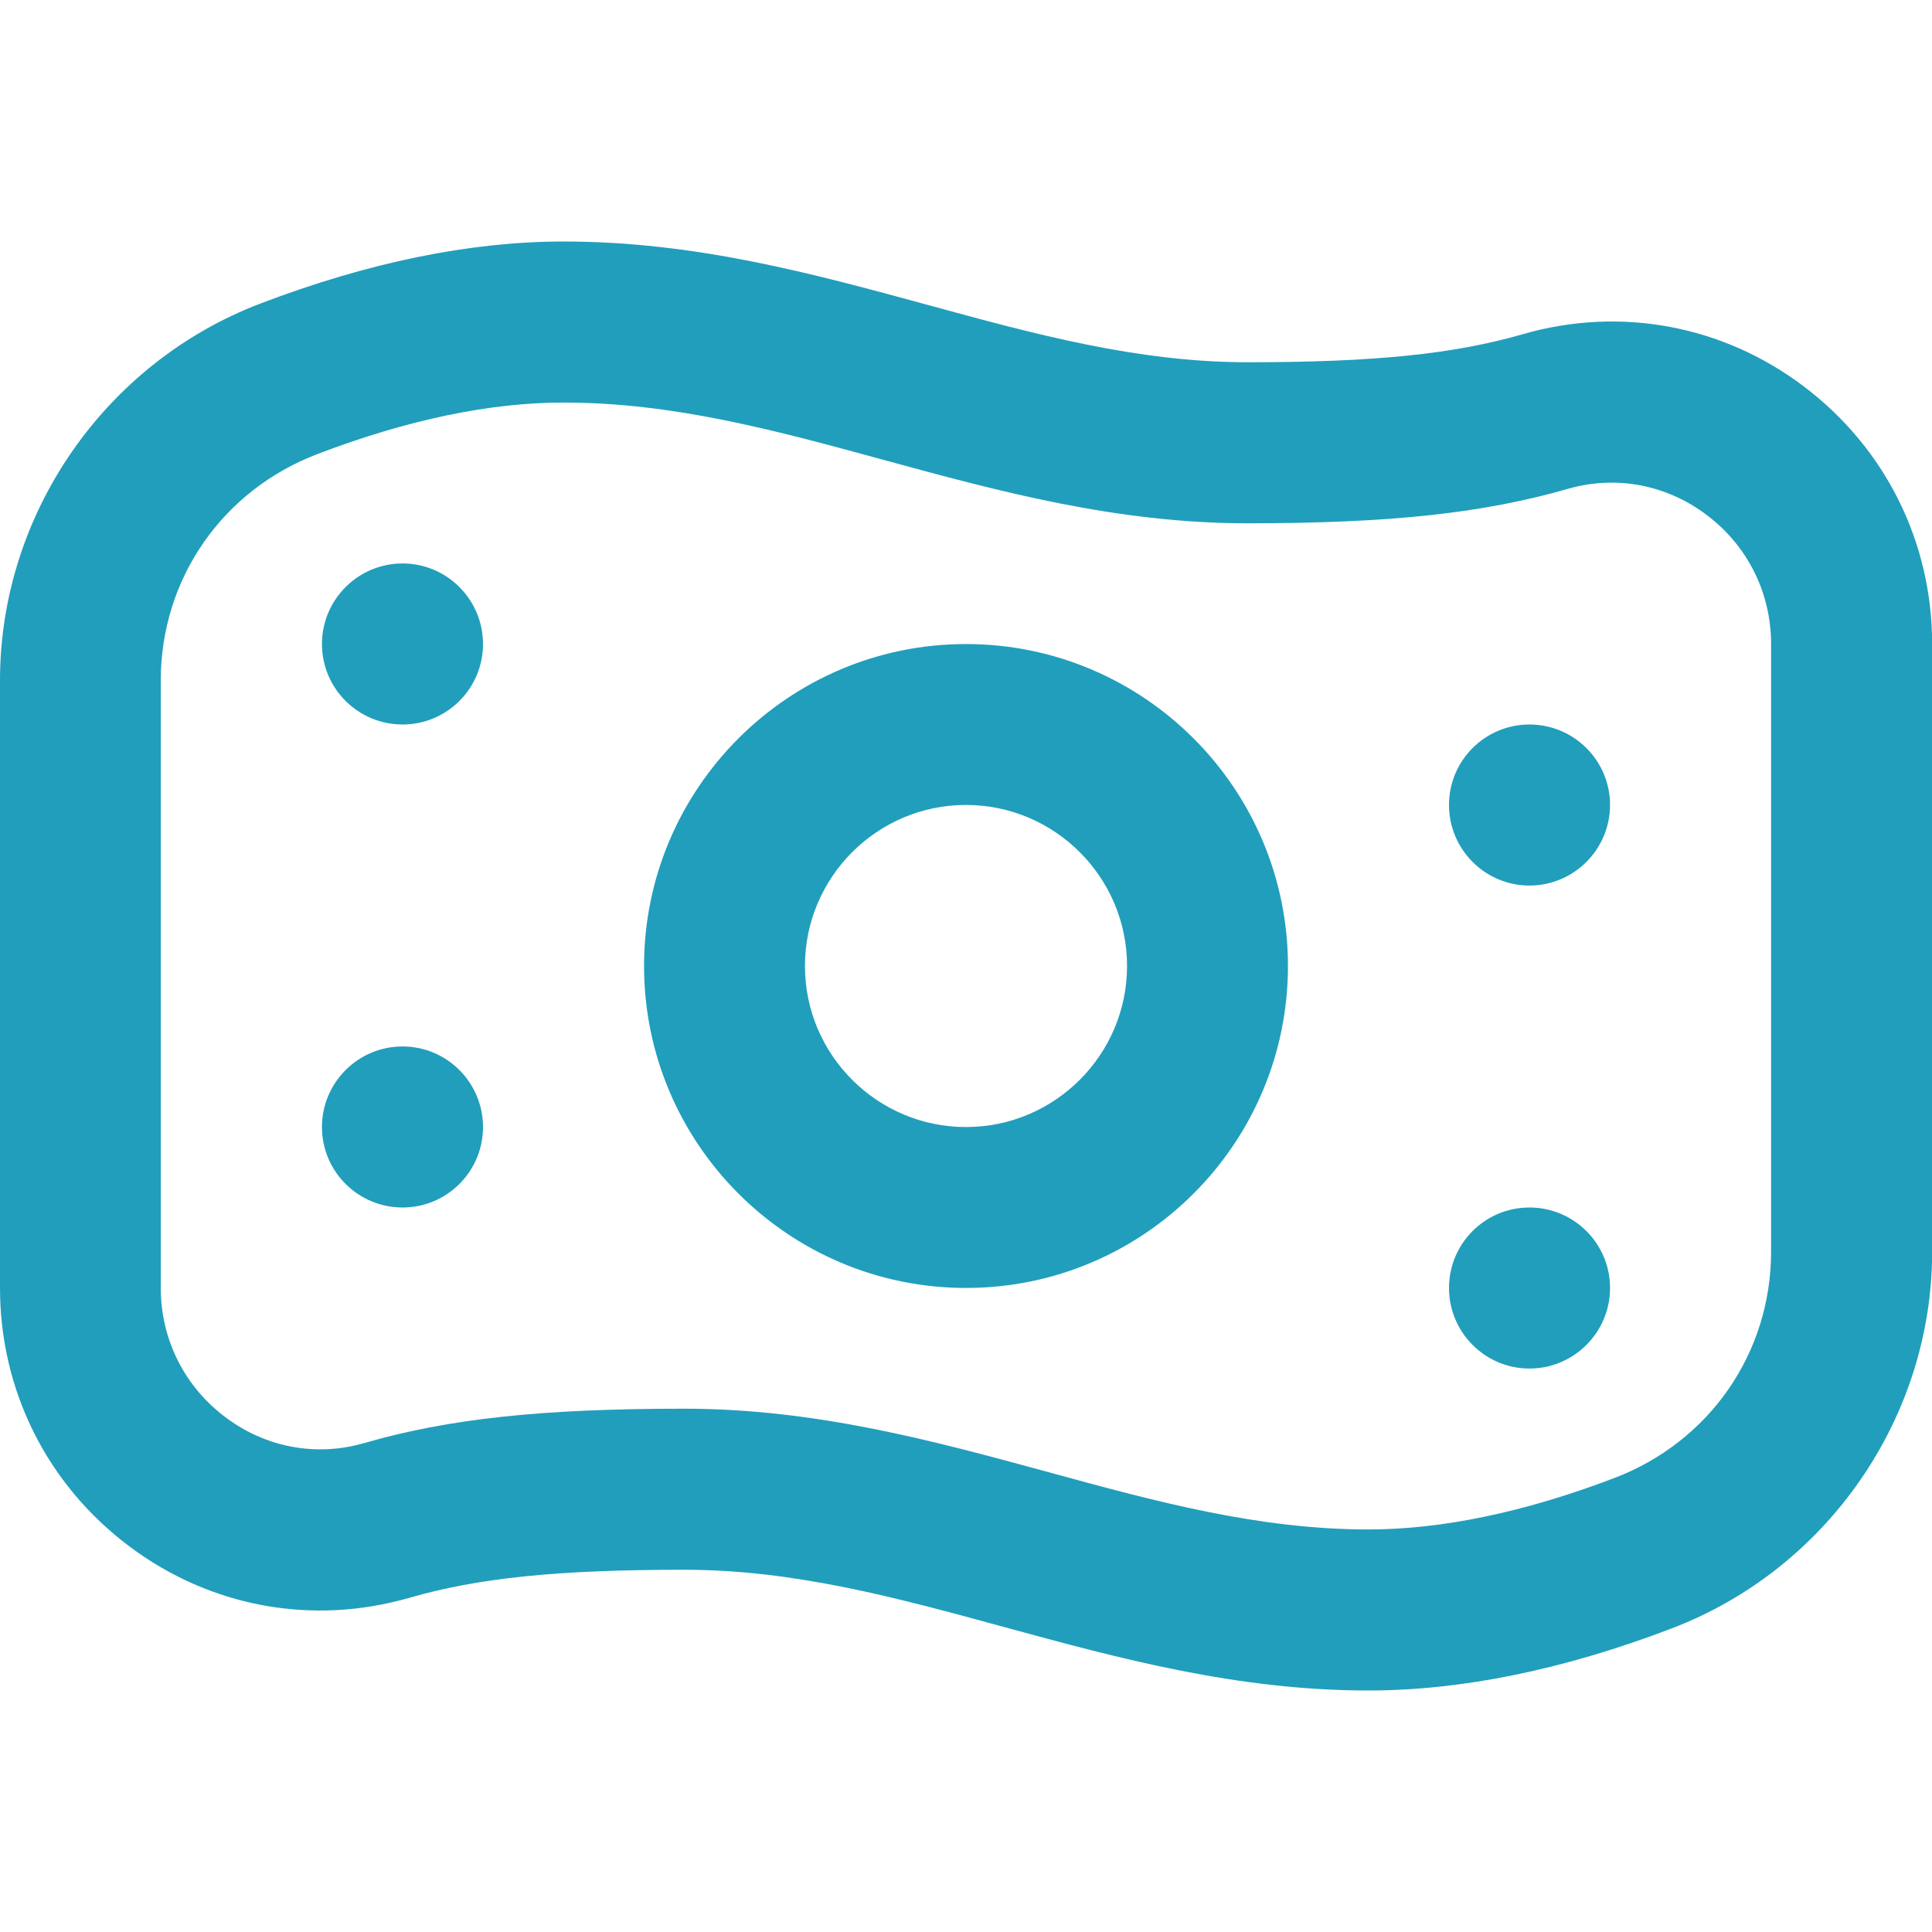<svg width="14" height="14" viewBox="0 0 14 14" fill="none" xmlns="http://www.w3.org/2000/svg">
<g clip-path="url(#clip0_459_4468)">
<path d="M7 9.333C5.713 9.333 4.667 8.287 4.667 7C4.667 5.713 5.713 4.667 7 4.667C8.287 4.667 9.333 5.713 9.333 7C9.333 8.287 8.287 9.333 7 9.333ZM7 5.833C6.356 5.833 5.833 6.357 5.833 7C5.833 7.643 6.356 8.167 7 8.167C7.643 8.167 8.167 7.643 8.167 7C8.167 6.357 7.643 5.833 7 5.833ZM2.917 4.083C2.595 4.083 2.333 4.345 2.333 4.667C2.333 4.989 2.595 5.25 2.917 5.25C3.239 5.25 3.5 4.989 3.5 4.667C3.5 4.345 3.239 4.083 2.917 4.083ZM10.5 5.833C10.5 6.155 10.761 6.417 11.083 6.417C11.405 6.417 11.667 6.155 11.667 5.833C11.667 5.511 11.405 5.25 11.083 5.25C10.761 5.25 10.5 5.511 10.5 5.833ZM2.917 7.583C2.595 7.583 2.333 7.845 2.333 8.167C2.333 8.489 2.595 8.75 2.917 8.75C3.239 8.75 3.5 8.489 3.5 8.167C3.5 7.845 3.239 7.583 2.917 7.583ZM10.5 9.333C10.5 9.655 10.761 9.917 11.083 9.917C11.405 9.917 11.667 9.655 11.667 9.333C11.667 9.011 11.405 8.75 11.083 8.75C10.761 8.75 10.5 9.011 10.5 9.333ZM9.916 12.25C8.963 12.25 8.109 12.017 7.283 11.792C6.497 11.577 5.755 11.375 4.958 11.375C4.042 11.375 3.464 11.434 2.964 11.579C2.26 11.781 1.521 11.645 0.934 11.203C0.341 10.757 0 10.075 0 9.333V4.93C0 3.727 0.758 2.63 1.886 2.2C2.669 1.901 3.408 1.75 4.084 1.75C5.038 1.75 5.891 1.983 6.717 2.208C7.503 2.423 8.245 2.625 9.042 2.625C9.958 2.625 10.537 2.566 11.037 2.421C11.741 2.219 12.481 2.356 13.067 2.797C13.66 3.243 14.001 3.925 14.001 4.667V9.07C14.001 10.273 13.242 11.37 12.114 11.8C11.332 12.099 10.593 12.25 9.916 12.25ZM4.958 10.208C5.911 10.208 6.765 10.441 7.591 10.666C8.377 10.881 9.119 11.083 9.916 11.083C10.449 11.083 11.049 10.958 11.699 10.71C12.389 10.447 12.834 9.803 12.834 9.07V4.667C12.834 4.295 12.663 3.953 12.365 3.73C12.074 3.511 11.709 3.442 11.359 3.543C10.746 3.719 10.075 3.792 9.041 3.792C8.088 3.792 7.234 3.559 6.408 3.334C5.622 3.119 4.88 2.917 4.083 2.917C3.549 2.917 2.95 3.042 2.301 3.29C1.61 3.553 1.165 4.197 1.165 4.93V9.333C1.165 9.705 1.336 10.047 1.634 10.27C1.925 10.489 2.291 10.558 2.639 10.457C3.253 10.28 3.925 10.208 4.958 10.208L4.958 10.208Z" fill="#219EBC"/>
</g>
<defs>
<clipPath id="clip0_459_4468">
<rect width="14" height="14" fill="white"/>
</clipPath>
</defs>
</svg>
